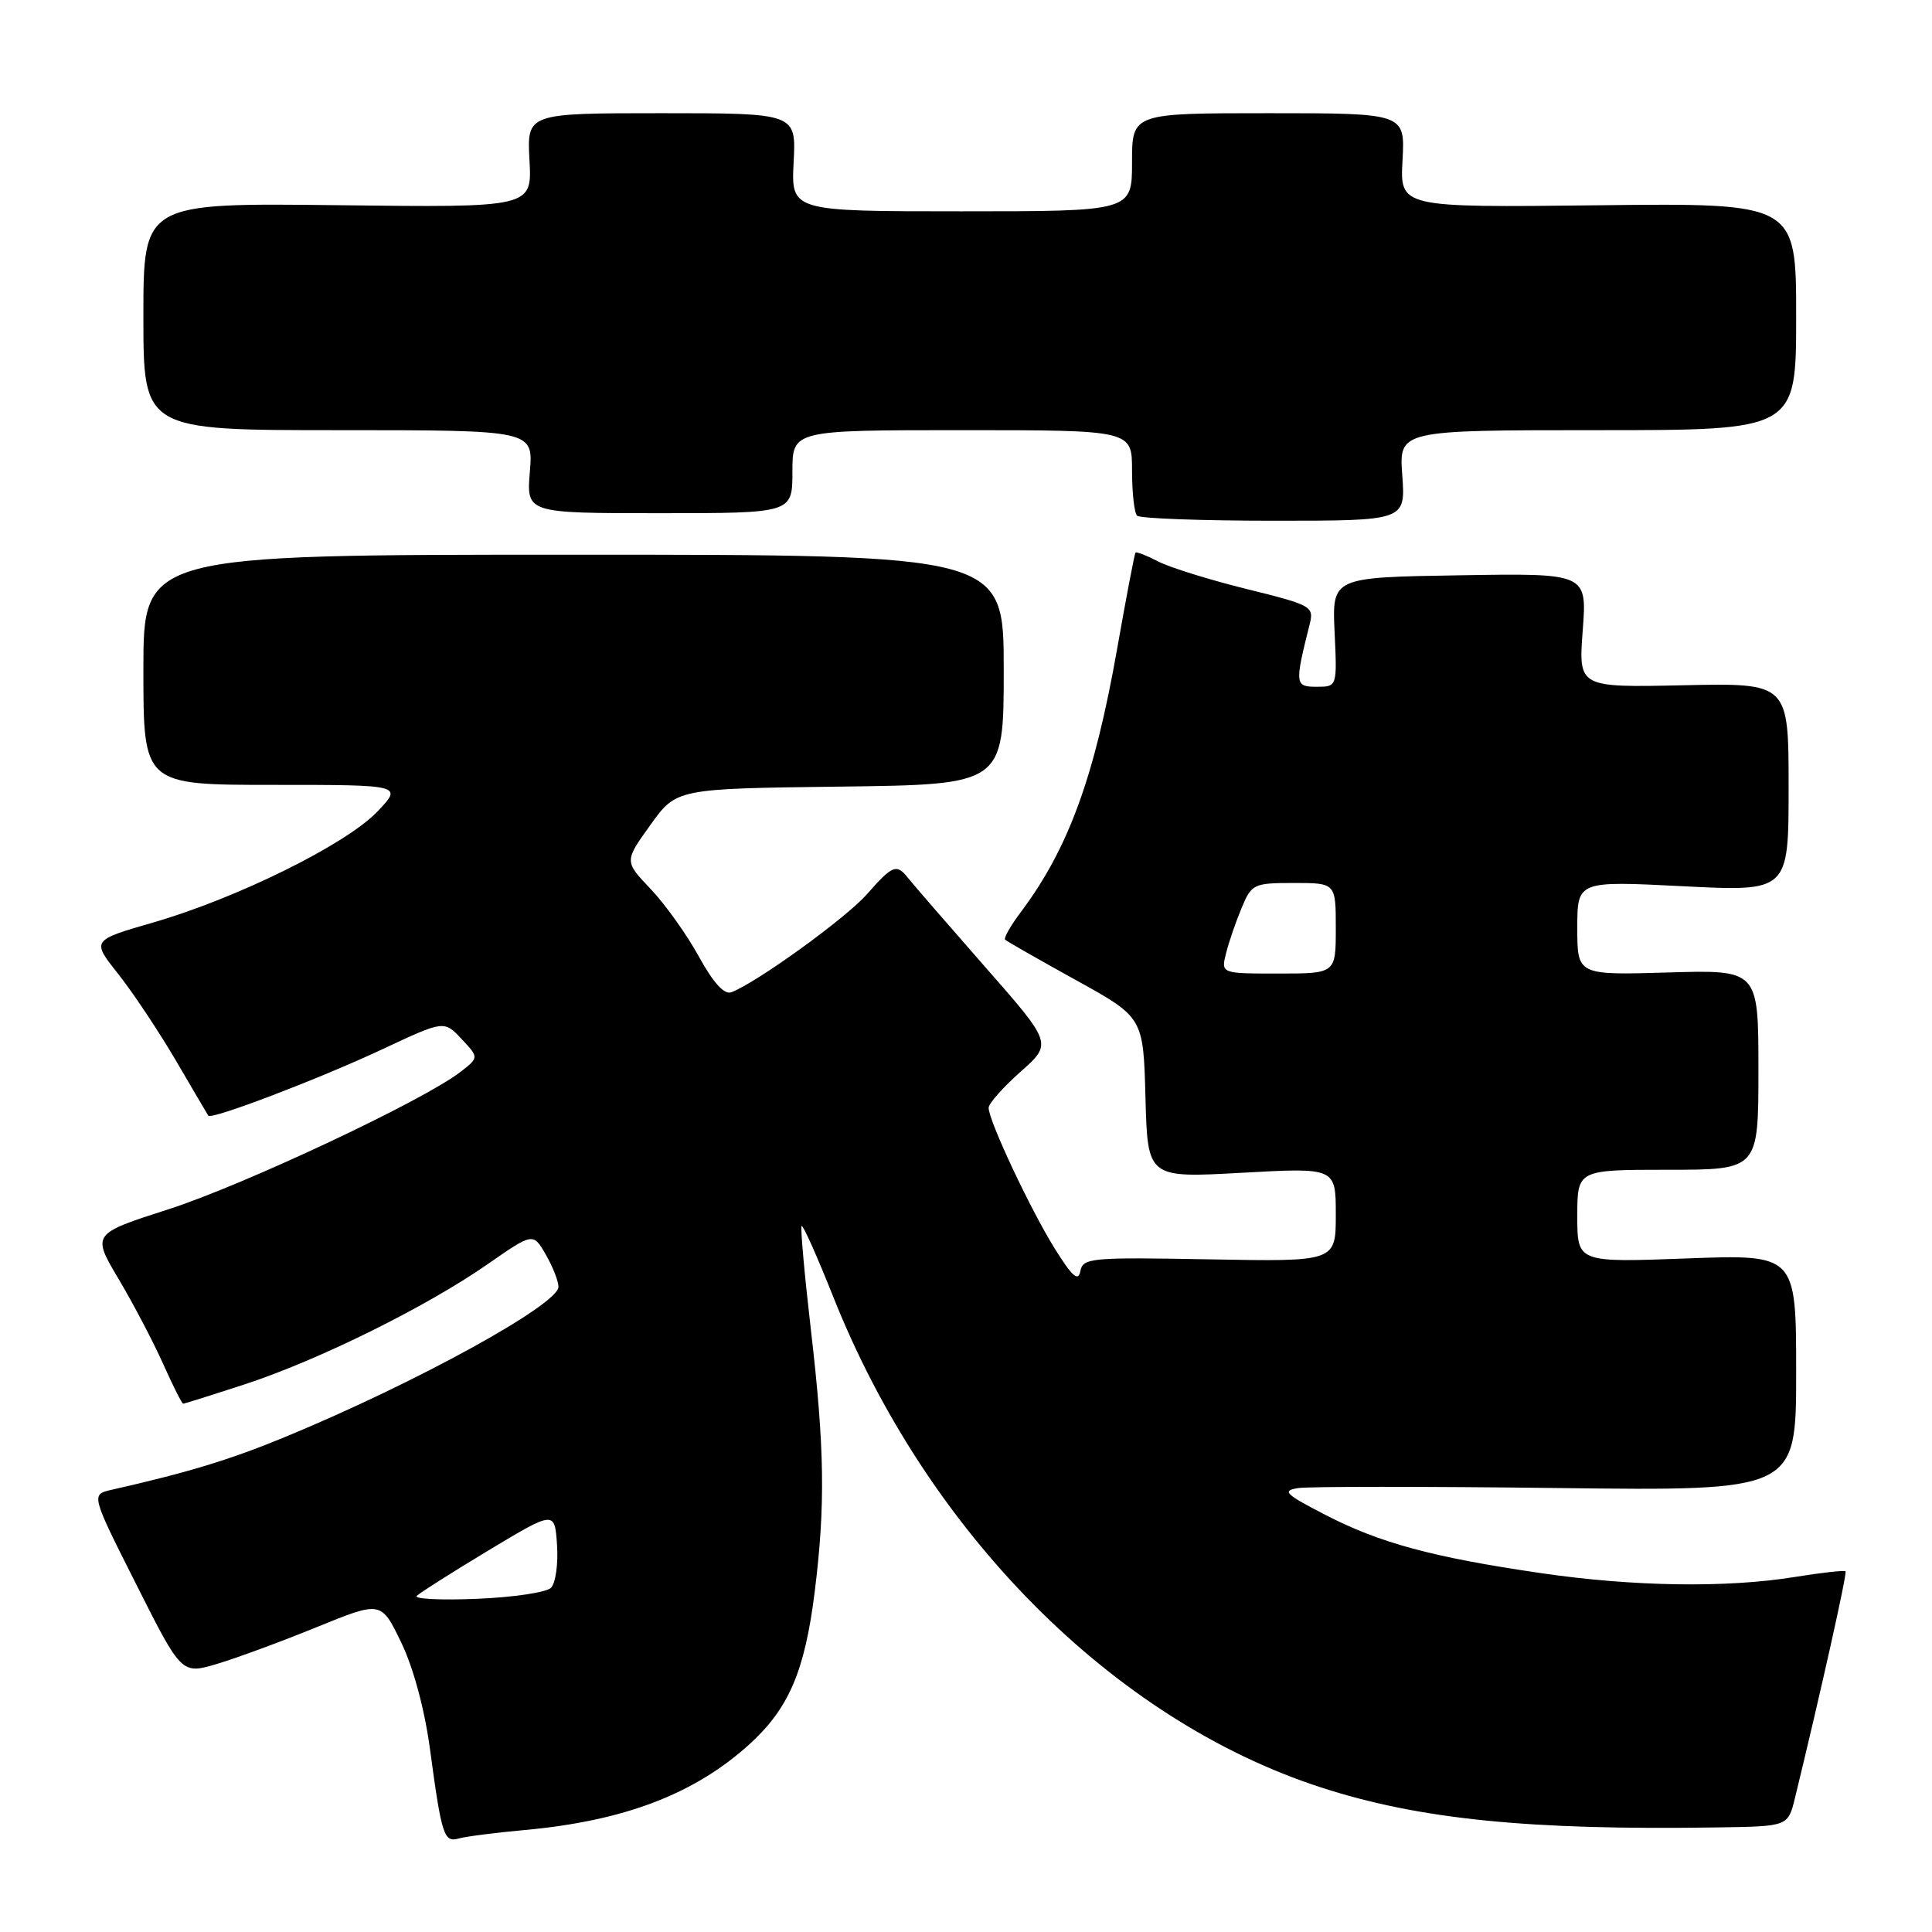 <?xml version="1.0" encoding="UTF-8" standalone="no"?>
<!DOCTYPE svg PUBLIC "-//W3C//DTD SVG 1.1//EN" "http://www.w3.org/Graphics/SVG/1.1/DTD/svg11.dtd" >
<svg xmlns="http://www.w3.org/2000/svg" xmlns:xlink="http://www.w3.org/1999/xlink" version="1.1" viewBox="0 0 256 256">
 <g >
 <path fill="currentColor"
d=" M 69.50 242.49 C 82.65 241.29 91.92 237.77 99.21 231.21 C 104.49 226.44 106.62 221.53 107.94 211.02 C 109.38 199.51 109.27 191.87 107.44 176.14 C 106.59 168.79 106.04 162.63 106.22 162.45 C 106.40 162.27 108.28 166.48 110.40 171.81 C 122.83 203.07 147.49 227.89 175.00 236.83 C 188.04 241.07 202.57 242.54 227.71 242.14 C 236.92 242.00 236.92 242.00 237.84 238.25 C 241.26 224.21 244.78 208.45 244.54 208.21 C 244.38 208.05 241.38 208.38 237.87 208.95 C 228.77 210.43 216.41 210.24 204.13 208.44 C 189.78 206.34 182.81 204.45 175.58 200.71 C 170.29 197.98 169.82 197.52 172.00 197.18 C 173.38 196.96 188.79 196.96 206.25 197.17 C 238.00 197.56 238.00 197.56 238.00 181.89 C 238.00 166.21 238.00 166.21 223.50 166.75 C 209.00 167.29 209.00 167.29 209.00 161.15 C 209.00 155.00 209.00 155.00 221.00 155.00 C 233.00 155.00 233.00 155.00 233.00 141.75 C 233.00 128.50 233.00 128.50 221.00 128.86 C 209.00 129.21 209.00 129.21 209.00 122.96 C 209.00 116.72 209.00 116.72 223.00 117.43 C 237.00 118.14 237.00 118.14 237.00 104.32 C 237.00 90.50 237.00 90.50 223.07 90.80 C 209.15 91.10 209.15 91.10 209.72 83.53 C 210.29 75.95 210.29 75.95 193.40 76.23 C 176.51 76.50 176.51 76.50 176.84 83.75 C 177.18 91.00 177.18 91.00 174.46 91.00 C 171.58 91.00 171.54 90.67 173.53 82.75 C 174.13 80.35 173.85 80.19 165.19 78.05 C 160.27 76.83 154.99 75.19 153.47 74.40 C 151.95 73.61 150.60 73.08 150.46 73.23 C 150.33 73.38 149.24 79.10 148.03 85.95 C 145.03 102.97 141.57 112.44 135.29 120.82 C 133.92 122.64 132.97 124.30 133.18 124.51 C 133.39 124.72 137.60 127.12 142.53 129.85 C 151.50 134.80 151.50 134.80 151.78 145.45 C 152.07 156.09 152.07 156.09 164.53 155.40 C 177.00 154.71 177.00 154.71 177.00 160.95 C 177.00 167.18 177.00 167.18 160.26 166.87 C 144.54 166.58 143.49 166.67 143.15 168.44 C 142.88 169.87 142.07 169.15 139.75 165.43 C 136.51 160.21 131.00 148.49 131.00 146.79 C 131.00 146.23 132.90 144.08 135.22 142.02 C 139.45 138.27 139.45 138.27 130.47 128.05 C 125.54 122.43 121.00 117.19 120.39 116.42 C 118.81 114.40 118.30 114.59 114.88 118.48 C 112.09 121.66 100.30 130.18 96.91 131.48 C 95.97 131.83 94.53 130.25 92.61 126.76 C 91.03 123.87 88.15 119.84 86.23 117.81 C 82.72 114.13 82.72 114.13 86.18 109.31 C 89.63 104.50 89.63 104.50 111.32 104.23 C 133.00 103.96 133.00 103.96 133.00 88.73 C 133.00 73.50 133.00 73.50 76.00 73.50 C 19.00 73.50 19.00 73.50 19.00 88.75 C 19.00 104.00 19.00 104.00 36.20 104.00 C 53.39 104.00 53.39 104.00 49.95 107.59 C 45.78 111.92 31.35 119.05 20.25 122.25 C 12.13 124.60 12.13 124.60 15.66 129.05 C 17.60 131.50 21.03 136.65 23.29 140.50 C 25.54 144.35 27.48 147.65 27.60 147.83 C 28.00 148.41 42.26 142.97 50.67 139.03 C 58.84 135.20 58.84 135.20 61.16 137.67 C 63.47 140.13 63.47 140.13 60.99 142.05 C 56.09 145.84 32.31 157.02 22.34 160.23 C 12.17 163.50 12.17 163.50 15.73 169.50 C 17.69 172.80 20.34 177.86 21.63 180.75 C 22.92 183.64 24.11 186.00 24.27 186.00 C 24.42 186.00 28.11 184.84 32.46 183.42 C 42.18 180.24 56.46 173.18 64.57 167.54 C 70.64 163.32 70.64 163.32 72.32 166.24 C 73.25 167.85 74.00 169.77 74.00 170.51 C 74.00 172.86 55.08 183.26 37.82 190.39 C 30.52 193.41 24.93 195.11 14.77 197.41 C 12.05 198.03 12.05 198.03 18.06 209.95 C 24.06 221.87 24.06 221.87 28.78 220.47 C 31.38 219.69 37.33 217.50 42.00 215.59 C 50.50 212.13 50.50 212.13 53.16 217.63 C 54.78 220.99 56.27 226.51 56.98 231.81 C 58.53 243.28 58.82 244.18 60.83 243.60 C 61.75 243.34 65.65 242.84 69.50 242.49 Z  M 185.81 63.00 C 185.37 57.00 185.37 57.00 211.69 57.00 C 238.00 57.00 238.00 57.00 238.00 41.95 C 238.00 26.90 238.00 26.90 211.75 27.20 C 185.50 27.50 185.50 27.50 185.84 21.25 C 186.18 15.00 186.18 15.00 168.09 15.00 C 150.00 15.00 150.00 15.00 150.00 21.50 C 150.00 28.00 150.00 28.00 127.41 28.00 C 104.83 28.00 104.83 28.00 105.16 21.50 C 105.50 15.00 105.50 15.00 87.66 15.00 C 69.82 15.00 69.82 15.00 70.16 21.25 C 70.50 27.50 70.50 27.50 44.75 27.19 C 19.00 26.89 19.00 26.89 19.00 41.94 C 19.00 57.00 19.00 57.00 44.83 57.00 C 70.66 57.00 70.66 57.00 70.21 62.50 C 69.75 68.00 69.75 68.00 87.38 68.00 C 105.00 68.00 105.00 68.00 105.00 62.50 C 105.00 57.00 105.00 57.00 127.50 57.00 C 150.00 57.00 150.00 57.00 150.00 62.33 C 150.00 65.27 150.30 67.97 150.67 68.33 C 151.03 68.70 159.19 69.00 168.79 69.00 C 186.24 69.00 186.24 69.00 185.81 63.00 Z  M 55.22 211.46 C 55.62 211.06 59.89 208.35 64.72 205.44 C 73.50 200.16 73.50 200.16 73.81 204.72 C 73.98 207.23 73.62 209.78 73.01 210.39 C 72.40 211.00 67.99 211.66 63.20 211.85 C 58.42 212.05 54.82 211.87 55.22 211.46 Z  M 162.46 126.31 C 162.83 124.82 163.76 122.12 164.52 120.31 C 165.84 117.13 166.11 117.00 171.45 117.00 C 177.00 117.00 177.00 117.00 177.00 123.00 C 177.00 129.00 177.00 129.00 169.39 129.00 C 161.78 129.00 161.78 129.00 162.46 126.31 Z "/>
</g>
</svg>